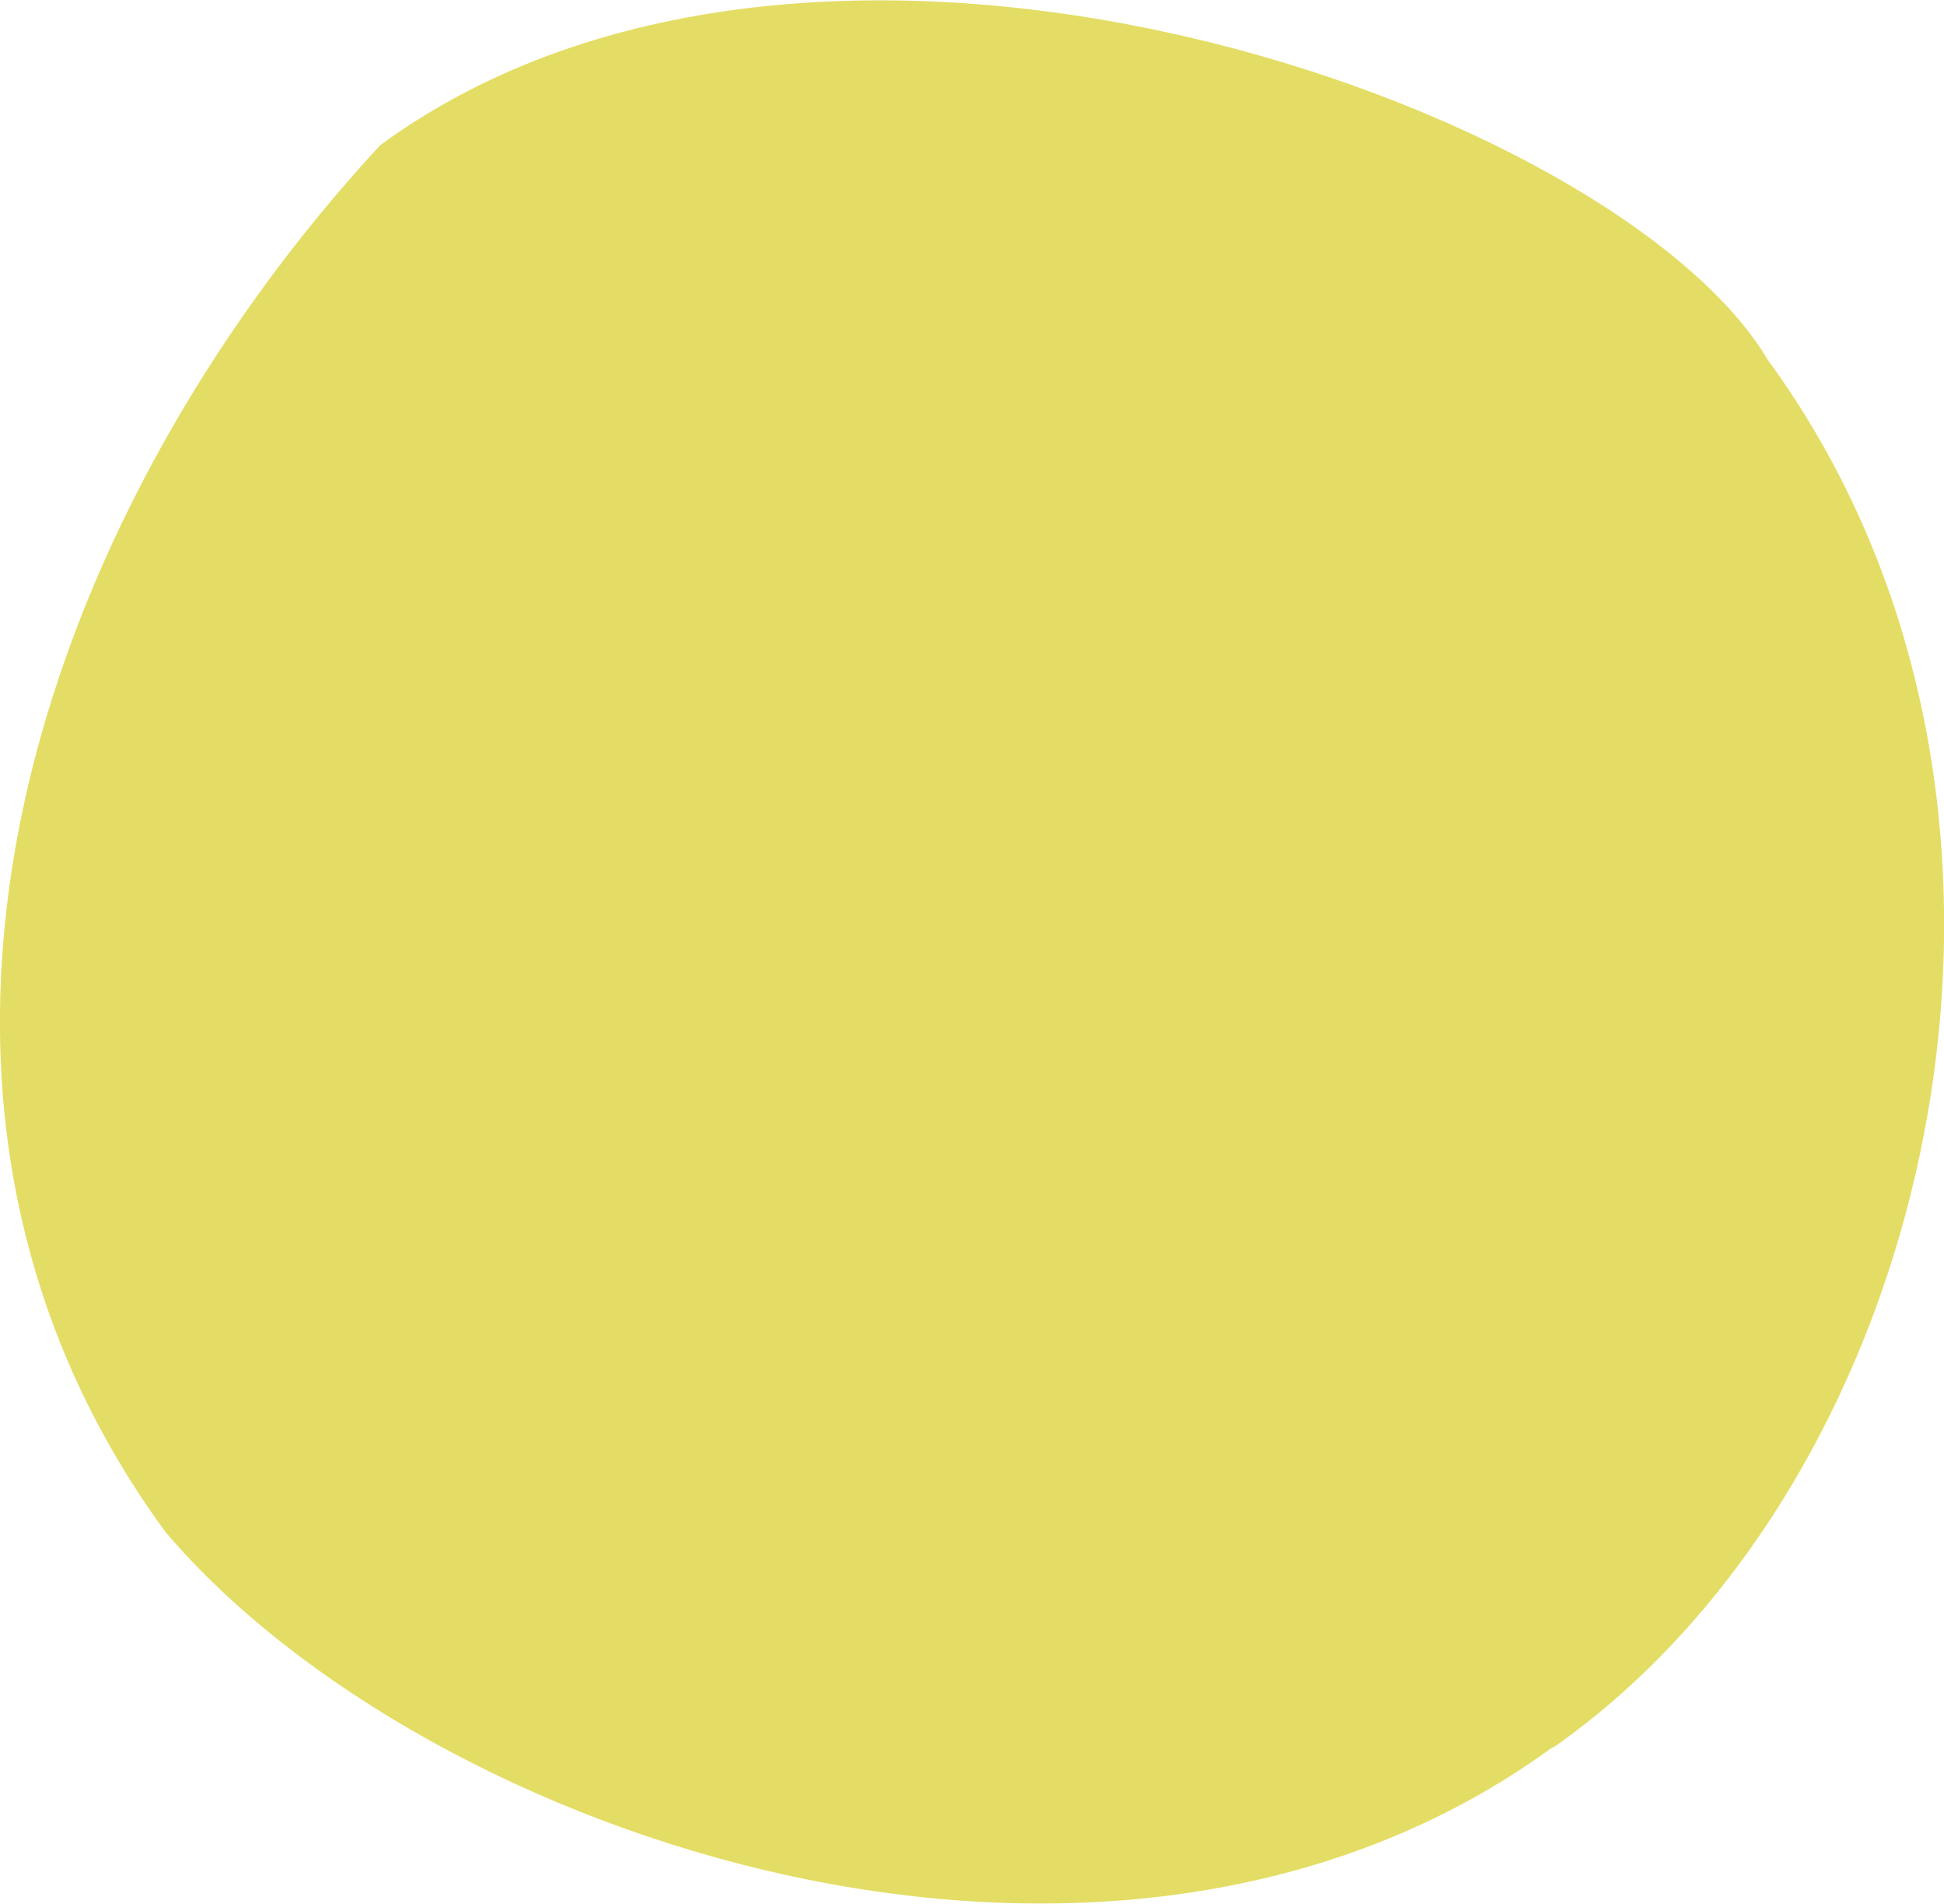 <svg xmlns="http://www.w3.org/2000/svg" width="23.72" height="23.23"><g style="opacity:.8"><path d="M18.95 21.31c-5.4 3.95-13.74 1.13-16.93-2.62C-1.93 13.3.43 6.32 4.64 1.77c5.4-3.95 15.1-.47 16.93 2.62 3.95 5.4 2.1 13.63-2.62 16.93Z" style="fill:#ddd53f"/></g></svg>